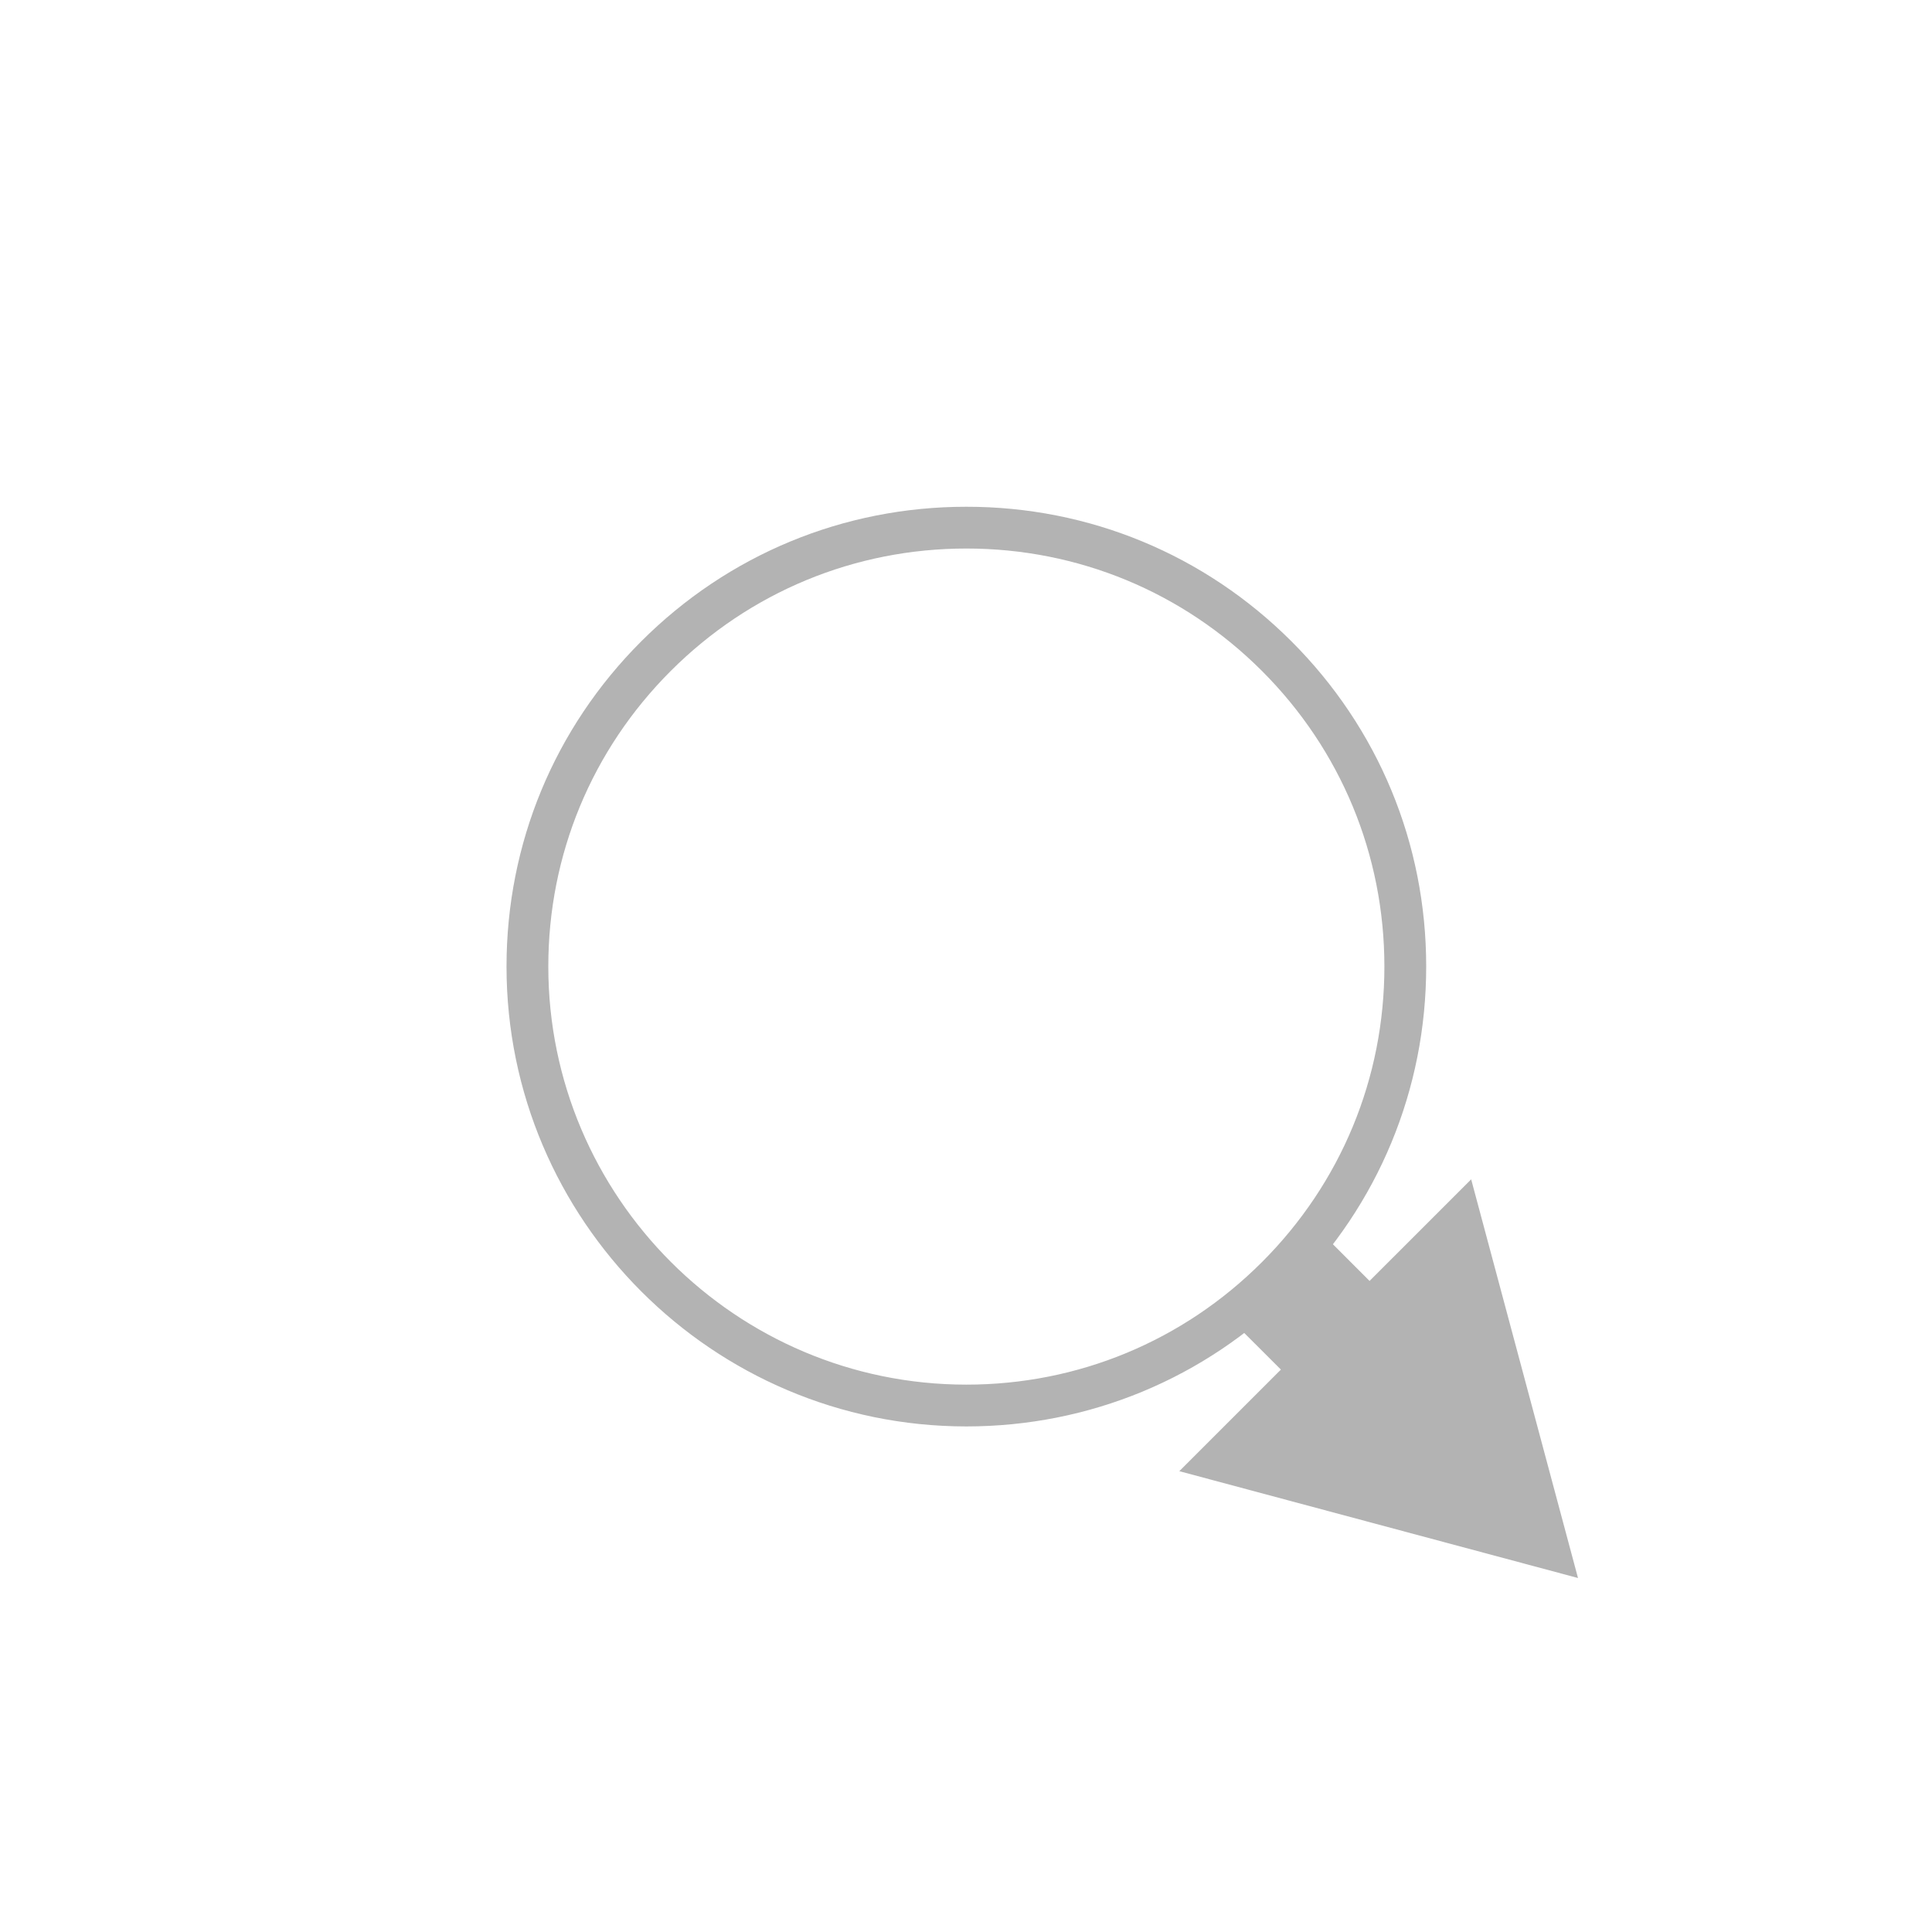 <?xml version="1.0" encoding="UTF-8"?>
<!-- Generator: Adobe Illustrator 16.0.0, SVG Export Plug-In . SVG Version: 6.00 Build 0)  -->
<!DOCTYPE svg PUBLIC "-//W3C//DTD SVG 1.1//EN" "http://www.w3.org/Graphics/SVG/1.1/DTD/svg11.dtd">
<svg version="1.1" id="Layer_1" xmlns="http://www.w3.org/2000/svg" xmlns:xlink="http://www.w3.org/1999/xlink" x="0px" y="0px" width="500px" height="500px" viewBox="0 0 500 500" enable-background="new 0 0 500 500" xml:space="preserve">
<g>
	<g>
		<path fill="#B3B3B3" d="M354.44,331.507l-12.887-12.902c-3.212,4.289-6.664,8.457-10.563,12.356    c-3.899,3.931-8.091,7.375-12.394,10.602l12.901,12.887l-26.289,26.289l103.178,27.65l-27.649-103.178L354.44,331.507z"/>
		<g>
			<path fill="#B3B3B3" d="M165.929,166.006c22.487-22.487,52.377-34.867,84.165-34.858c31.799-0.019,61.67,12.378,84.15,34.843     c22.486,22.479,34.861,52.358,34.854,84.131c0.004,31.791-12.386,61.694-34.865,84.172     c-22.473,22.472-52.34,34.858-84.143,34.865c-65.607-0.015-119.004-53.412-119.004-119.034     C131.093,218.337,143.457,188.477,165.929,166.006z M326.59,326.636c20.439-20.44,31.698-47.596,31.69-76.515     c-0.007-28.889-11.251-56.046-31.687-76.481c-20.432-20.432-47.596-31.684-76.492-31.683c-28.912,0-56.075,11.25-76.524,31.698     c-20.432,20.432-31.675,47.573-31.675,76.456c0,59.66,48.549,108.225,108.186,108.231     C278.986,358.342,306.15,347.077,326.59,326.636z"/>
		</g>
	</g>
</g>
</svg>